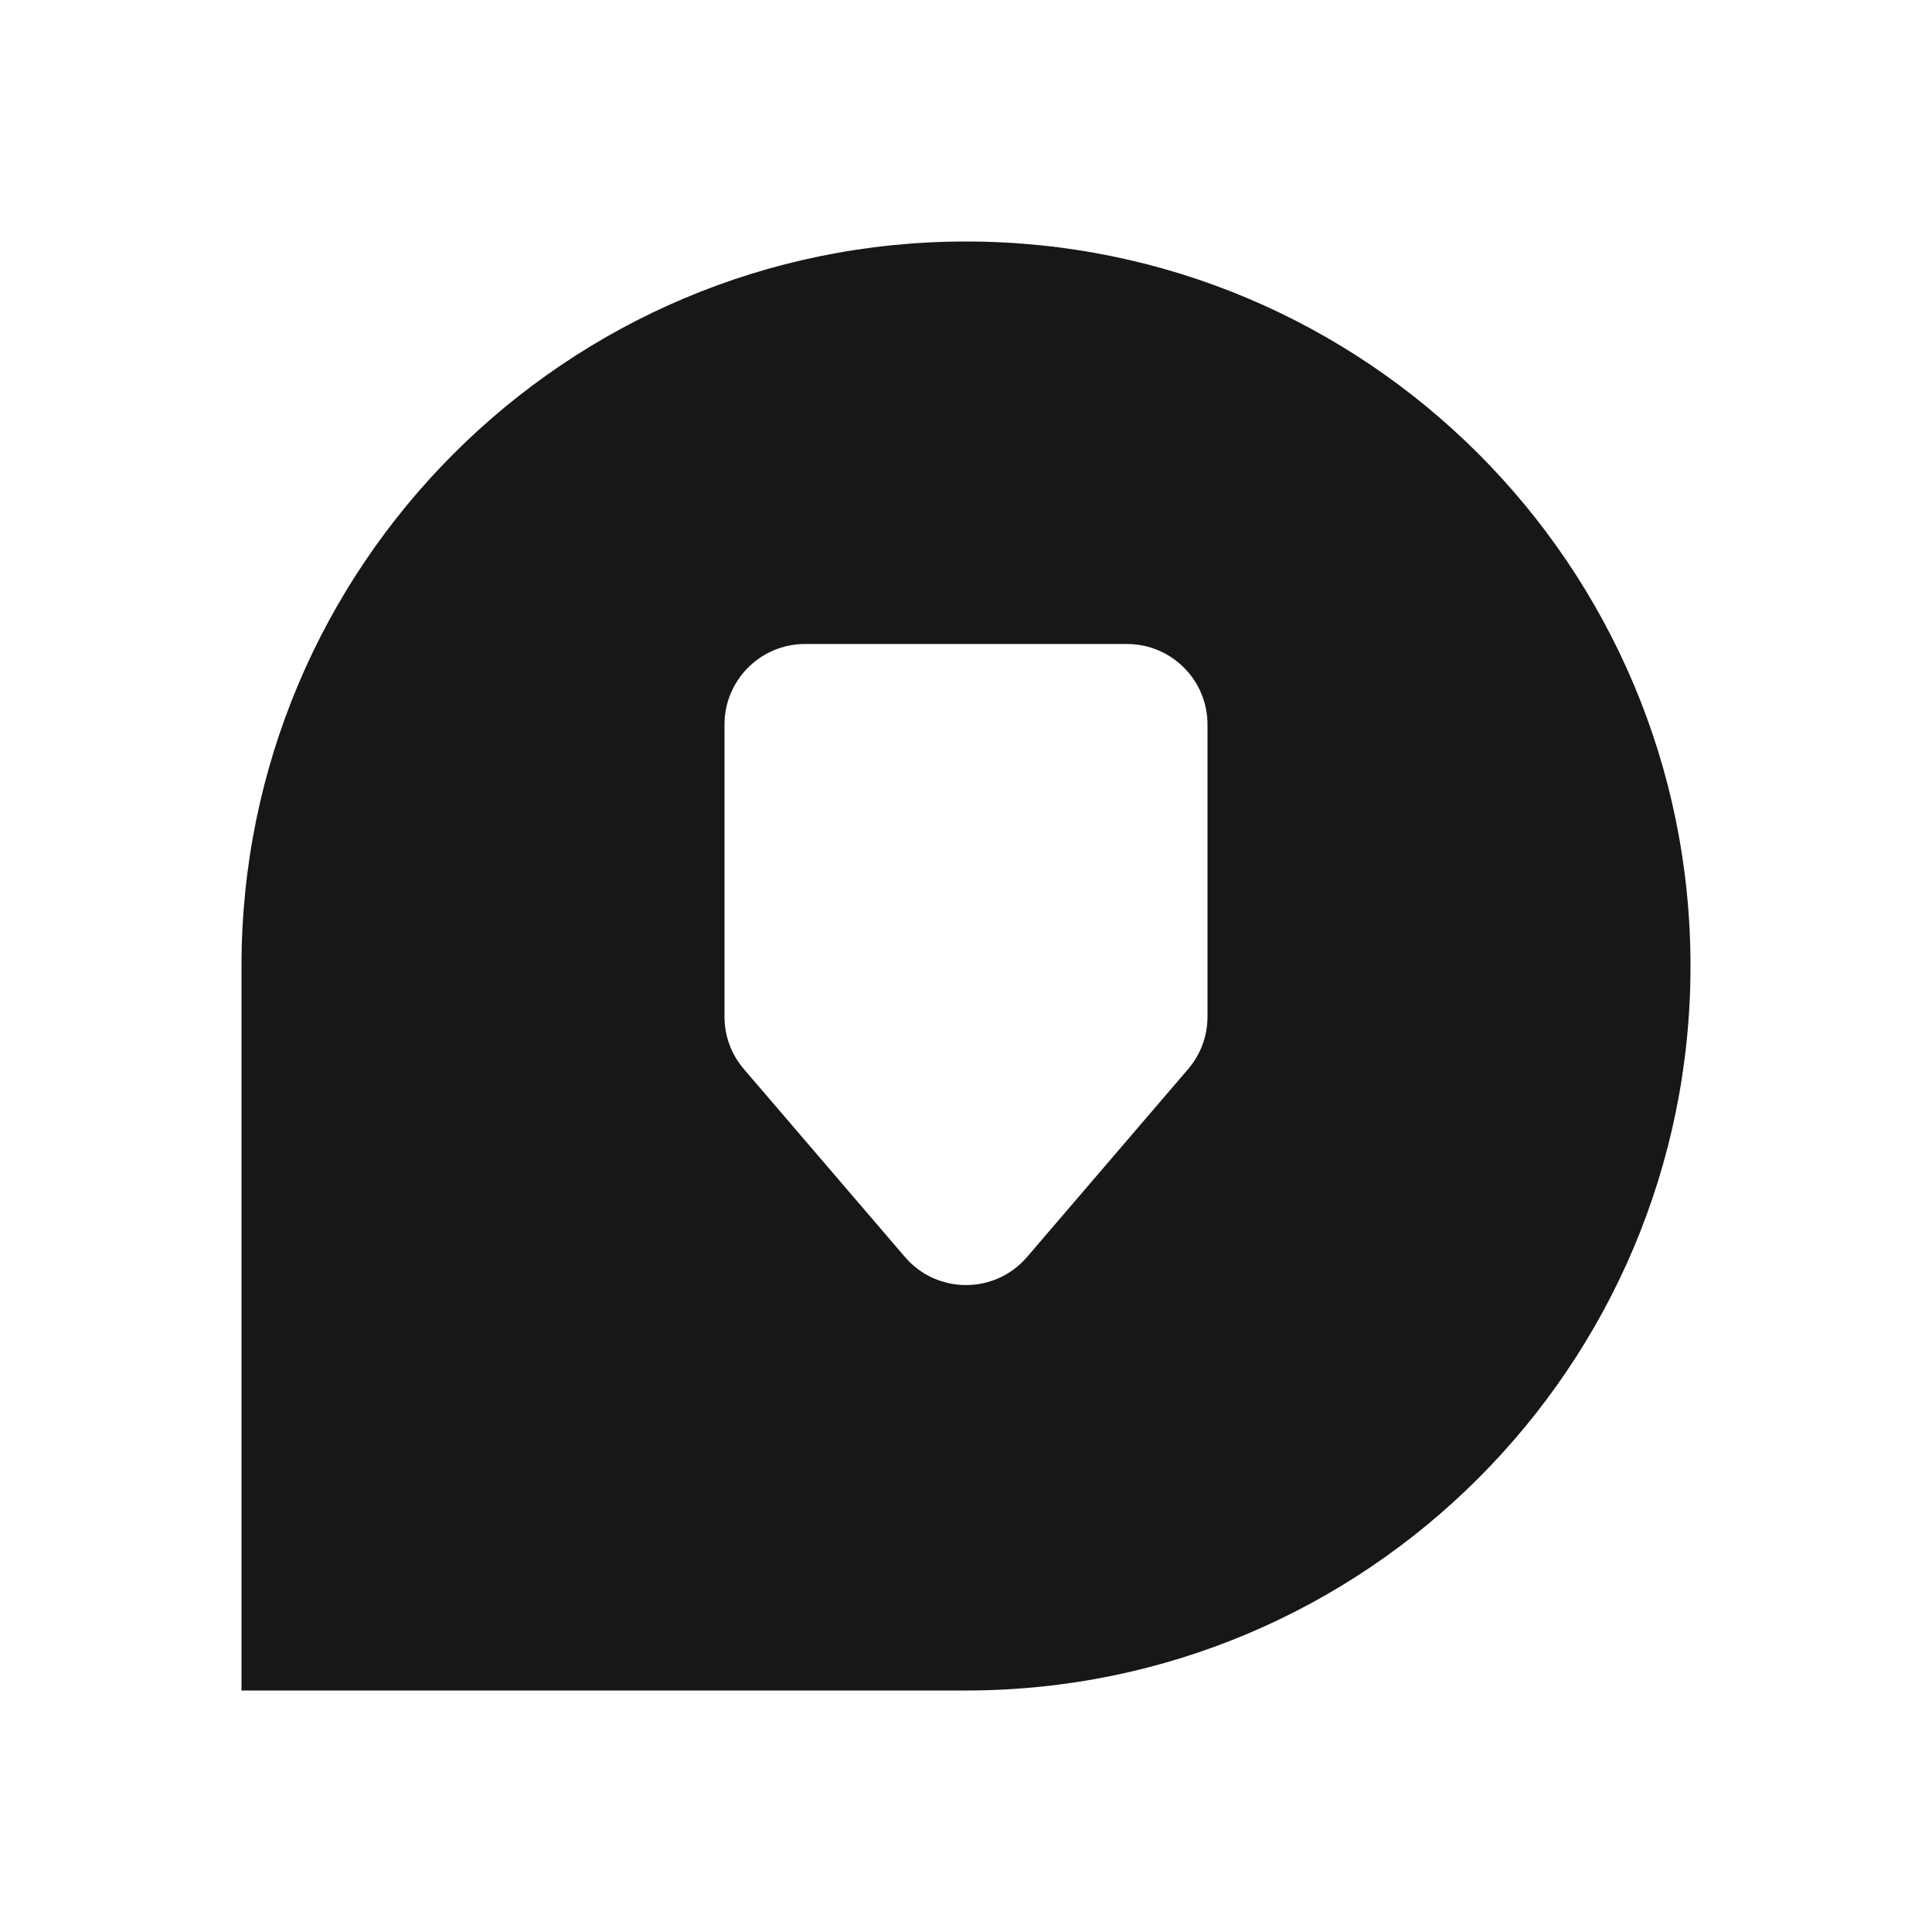<svg width="24" height="24" viewBox="0 0 24 24" fill="none" xmlns="http://www.w3.org/2000/svg">
<path fill-rule="evenodd" clip-rule="evenodd" d="M12 3C7.029 3 3 7.029 3 12V21H12C16.971 21 21 16.971 21 12C21 7.029 16.971 3 12 3ZM10 8C9.448 8 9 8.448 9 9V12.63C9 12.869 9.085 13.1 9.241 13.281L11.241 15.614C11.64 16.08 12.36 16.08 12.759 15.614L14.759 13.281C14.915 13.1 15 12.869 15 12.63V9C15 8.448 14.552 8 14 8H10Z" fill="#171717"/>
</svg>
